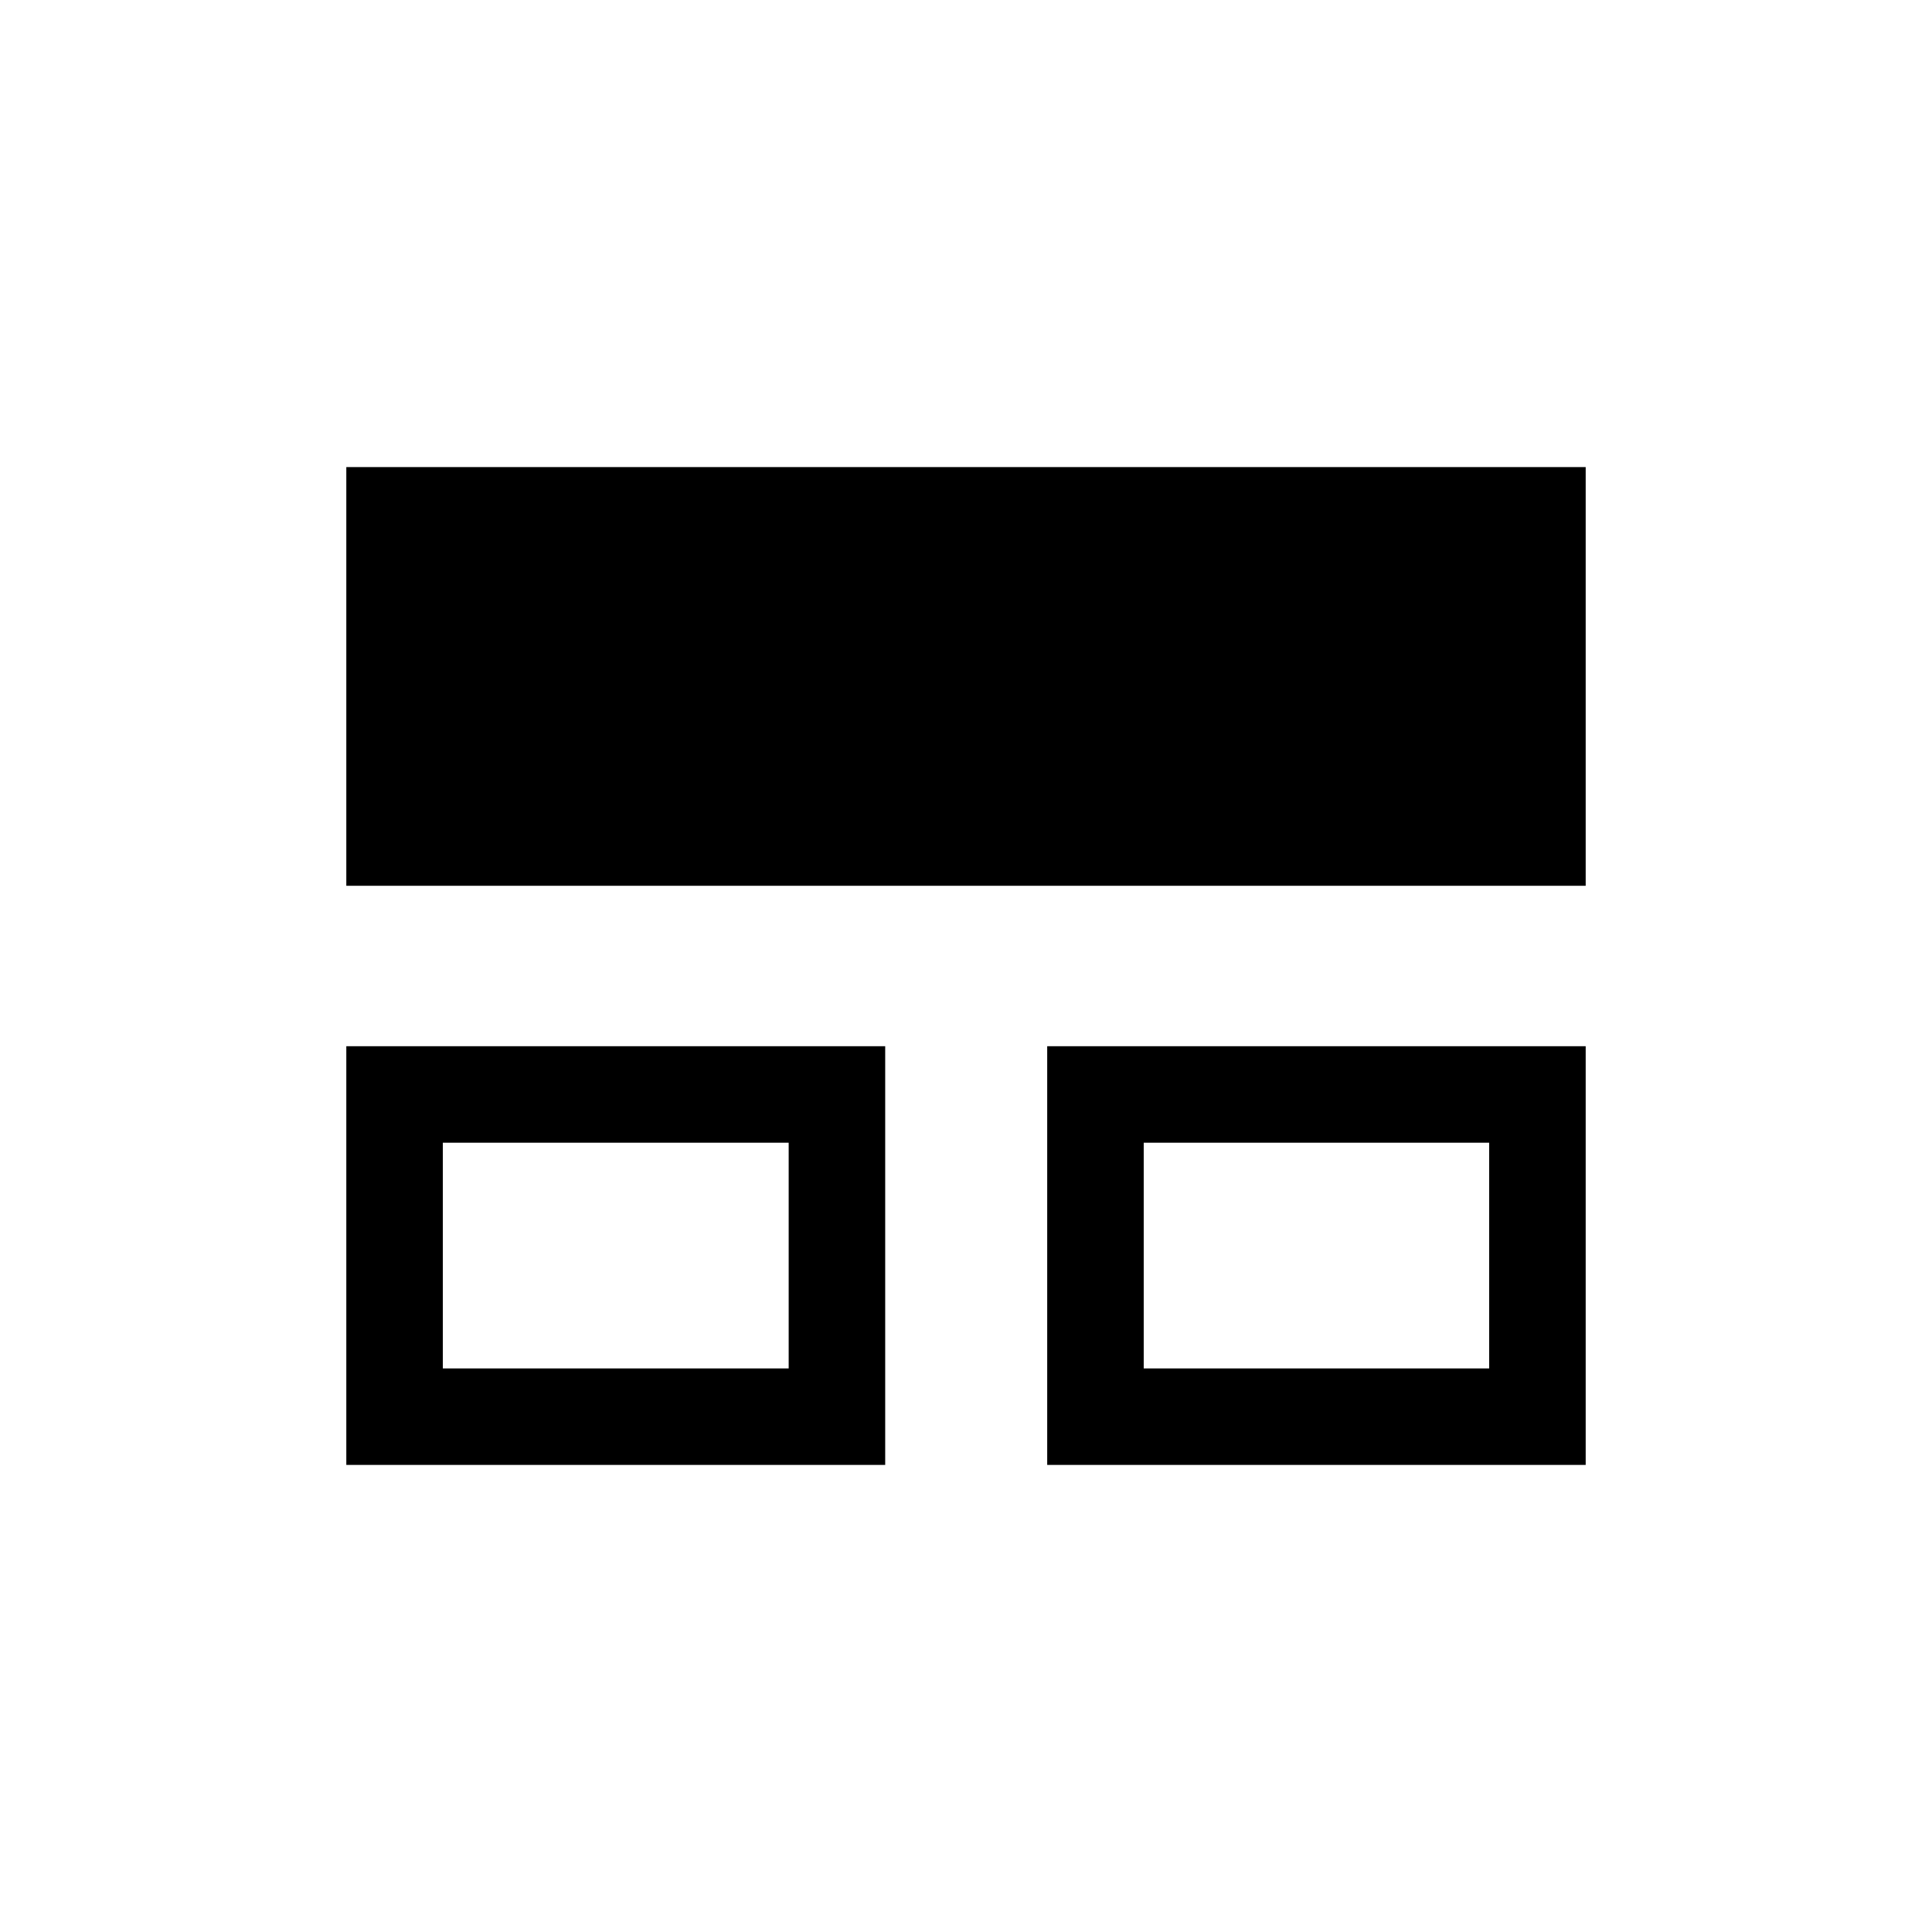 <svg xmlns="http://www.w3.org/2000/svg" height="20" viewBox="0 -960 960 960" width="20"><path d="M172.08-232.08v-208.07h267.77v208.07H172.08Zm348.27 0v-208.07h267.57v208.07H520.35ZM172.08-519.85v-208.07h615.84v208.07H172.08Zm47.96 239.81h171.85v-112.15H220.04v112.15Zm348.27 0h171.65v-112.15H568.31v112.15Zm-262.19-56.08Zm348.26 0Z"/></svg>